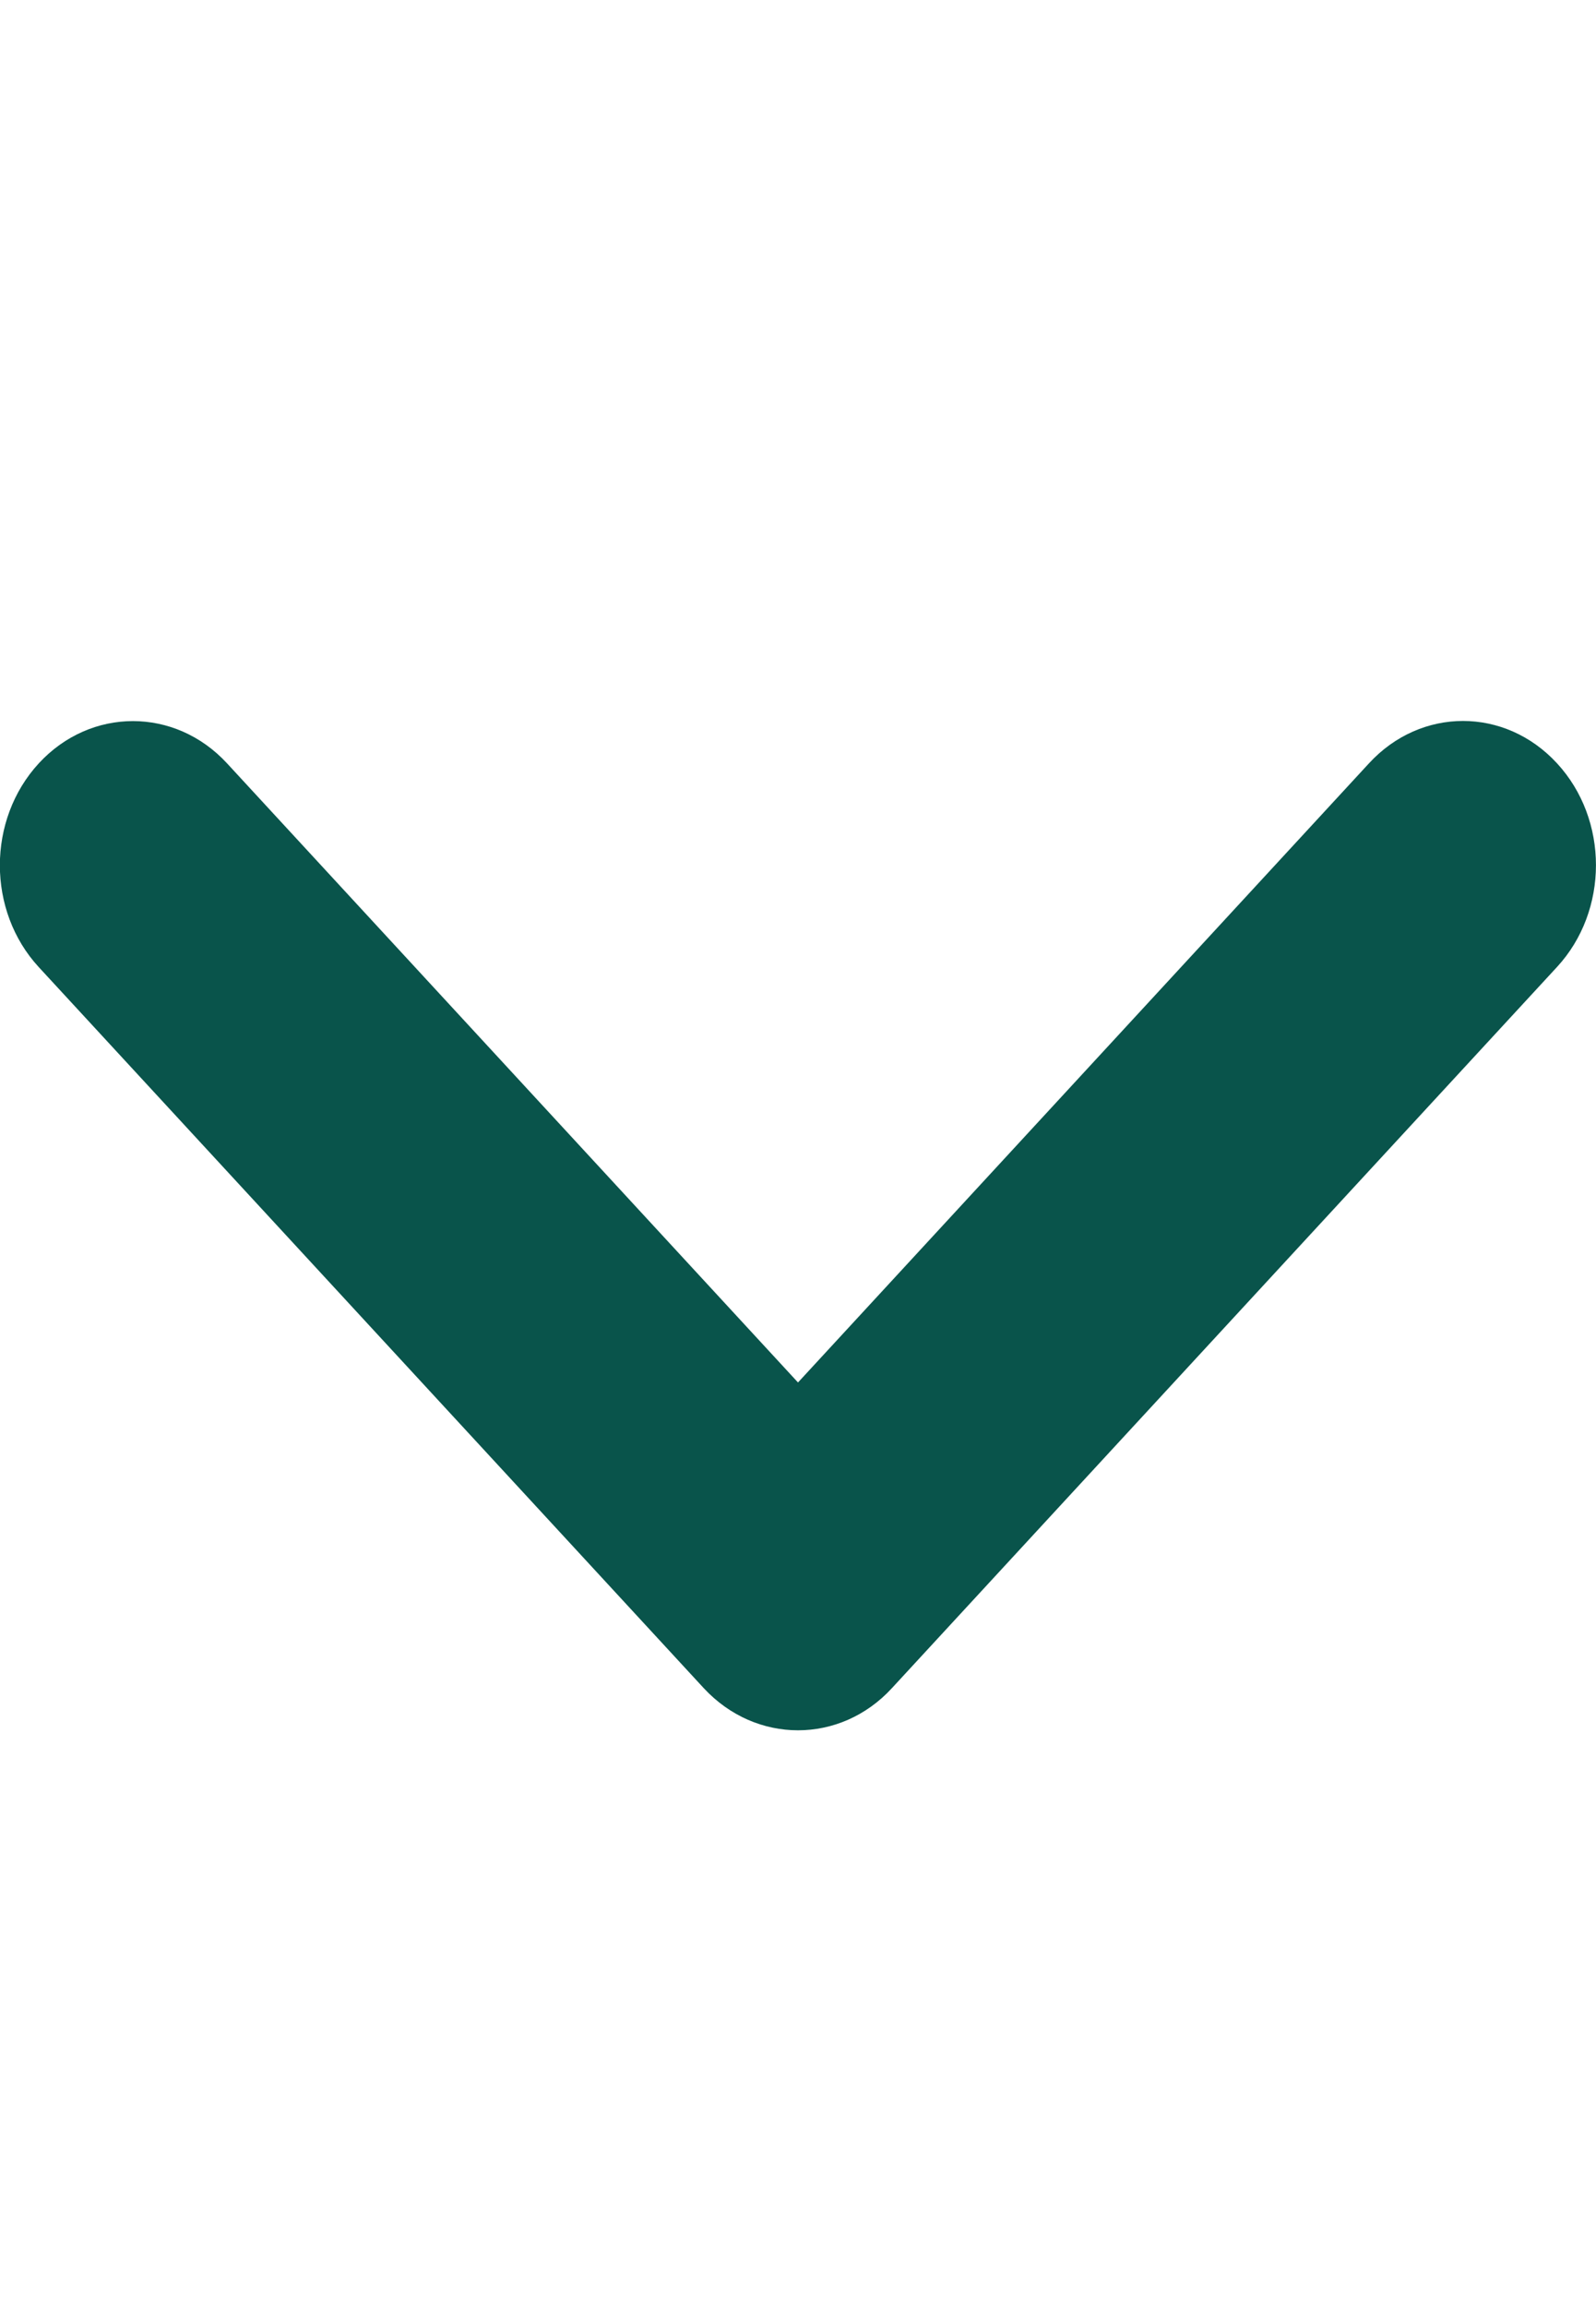 <svg width="9" height="13" viewBox="0 0 9 13" fill="none" xmlns="http://www.w3.org/2000/svg">
<g clip-path="url(#clip0_9_44)">
<path d="M4.5 9.75C4.692 9.75 4.884 9.671 5.03 9.512L8.78 5.449C9.073 5.132 9.073 4.618 8.78 4.301C8.487 3.983 8.013 3.983 7.72 4.301L4.5 7.79L1.28 4.301C0.987 3.984 0.512 3.984 0.219 4.301C-0.074 4.619 -0.074 5.133 0.219 5.45L3.969 9.513C4.116 9.671 4.308 9.75 4.5 9.75Z" fill="#09544B"/>
</g>
<defs>
<clipPath id="clip0_9_44">
<rect width="9" height="13" fill="white" transform="matrix(-1 0 0 1 9 0)"/>
</clipPath>
</defs>
</svg>
